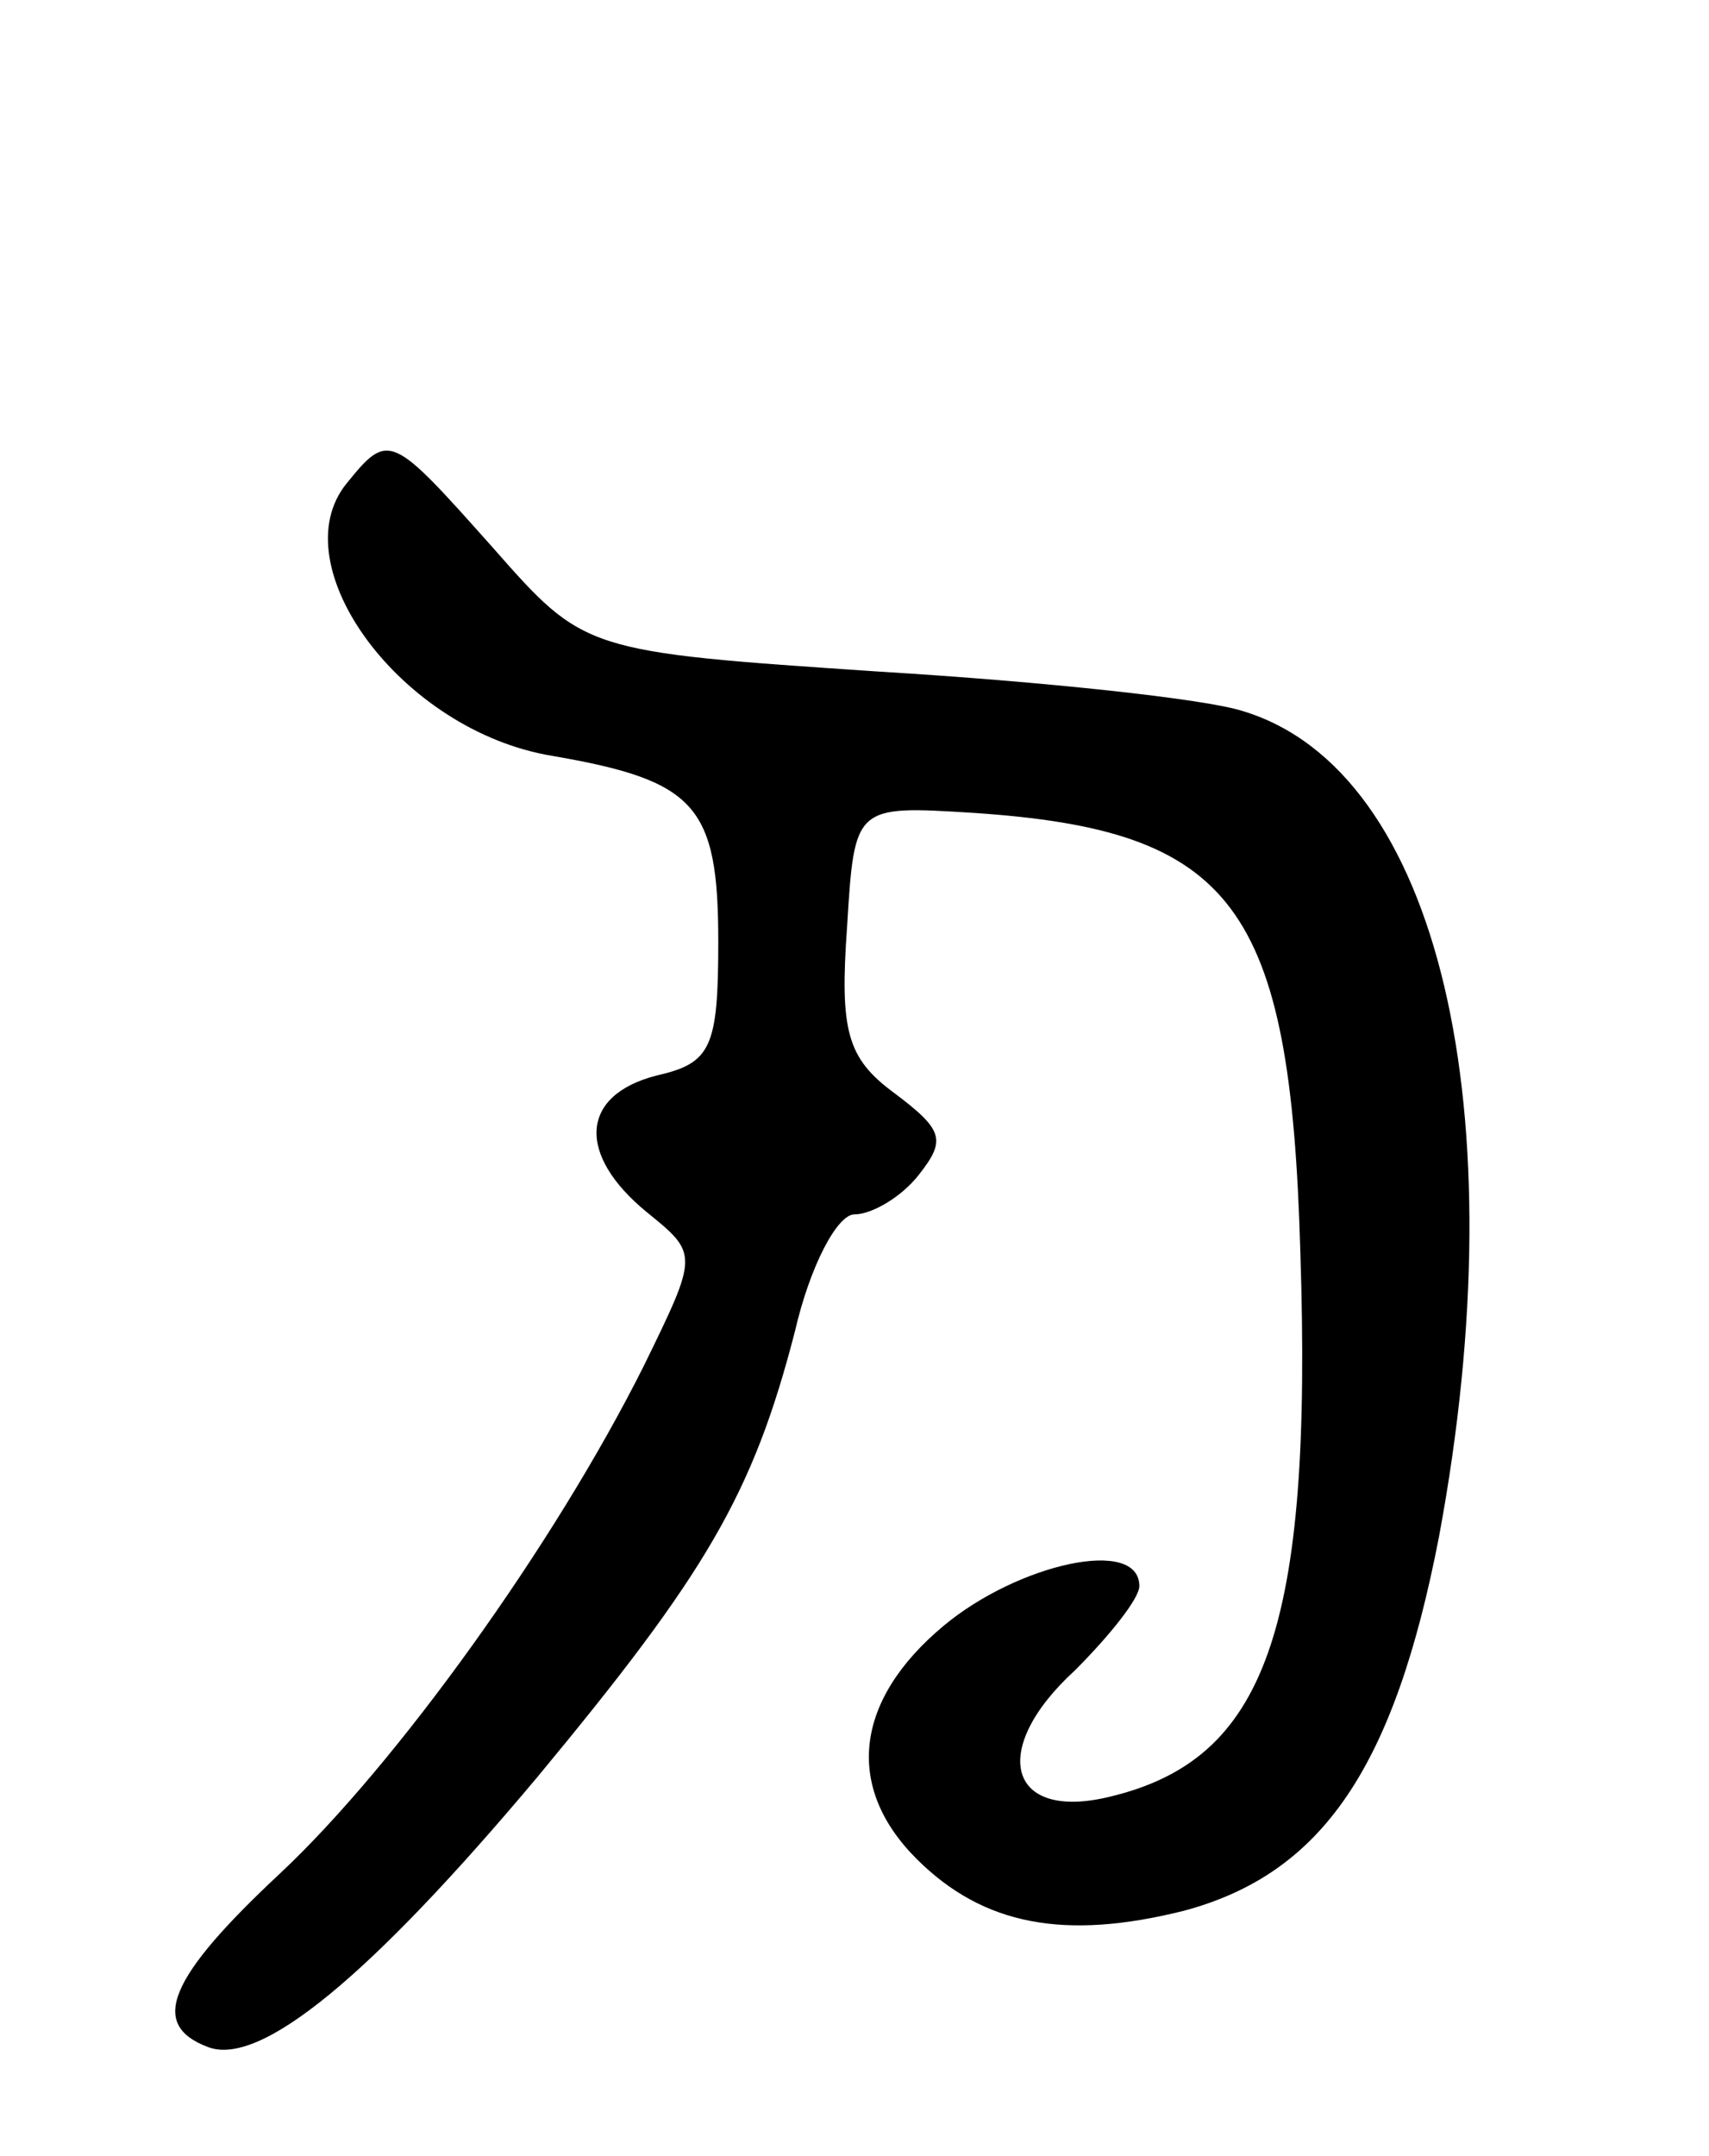 <svg version="1.0" xmlns="http://www.w3.org/2000/svg"
 width="69pt" height="87pt" viewBox="0 0 69 87"
 preserveAspectRatio="xMidYMid meet">
<g transform="translate(0,87) scale(0.1,-0.1)"
fill="#000000" stroke="none">
<path d="M140 675 c-27 -33 22 -100 83 -110 58 -10 67 -20 67 -75 0 -43 -3
-49 -25 -54 -31 -8 -32 -32 -4 -55 21 -17 21 -17 -1 -62 -36 -72 -100 -161
-147 -205 -45 -42 -53 -61 -29 -70 21 -8 65 28 133 109 68 82 87 114 104 180
6 26 17 47 24 47 7 0 19 7 26 16 11 14 10 18 -10 33 -19 14 -22 25 -19 67 3
49 3 49 51 46 105 -7 128 -37 132 -177 5 -153 -14 -205 -77 -220 -41 -10 -49
19 -14 51 14 14 26 29 26 34 0 20 -49 9 -79 -16 -36 -30 -40 -65 -11 -94 27
-27 60 -33 108 -21 56 15 85 58 103 151 32 172 0 309 -79 333 -15 5 -81 12
-147 16 -119 8 -119 8 -156 50 -41 46 -42 47 -59 26z"/>
</g>
</svg>

